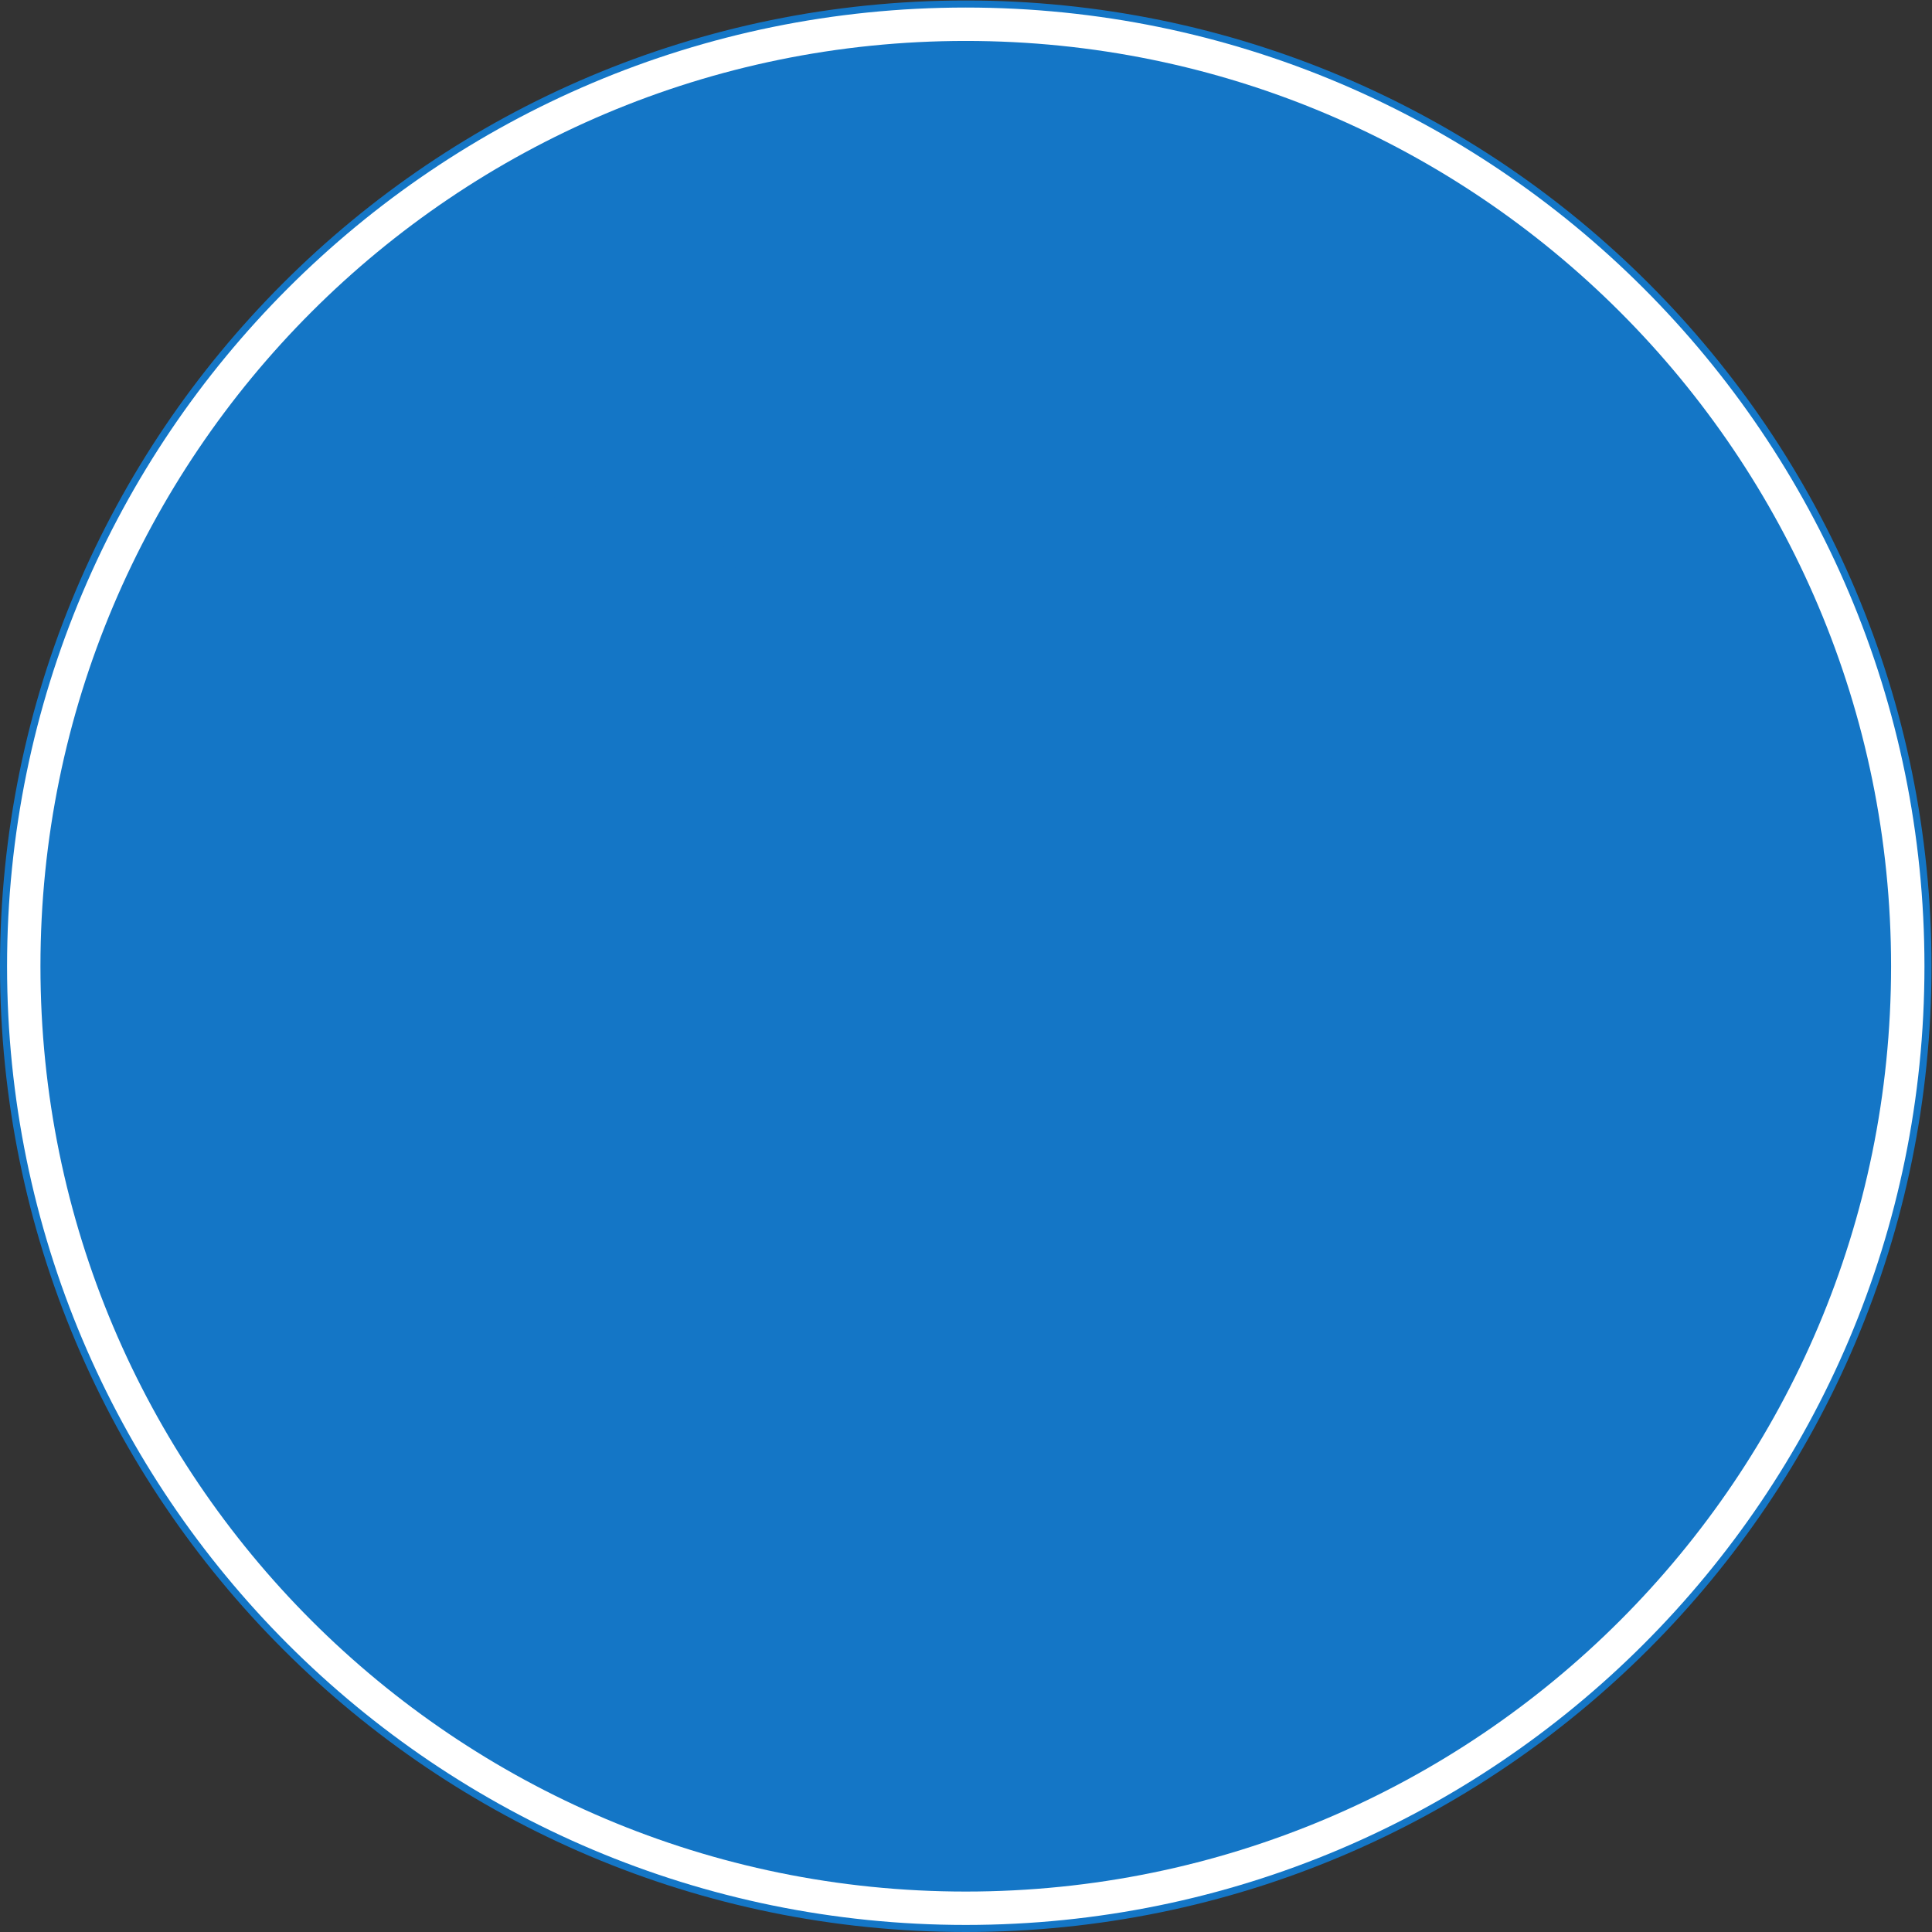 <?xml version="1.0" encoding="UTF-8" standalone="no"?>
<!-- Created with Inkscape (http://www.inkscape.org/) -->

<svg
   xmlns:dc="http://purl.org/dc/elements/1.1/"
   xmlns:cc="http://creativecommons.org/ns#"
   xmlns:rdf="http://www.w3.org/1999/02/22-rdf-syntax-ns#"
   xmlns:svg="http://www.w3.org/2000/svg"
   xmlns="http://www.w3.org/2000/svg"
   xmlns:sodipodi="http://sodipodi.sourceforge.net/DTD/sodipodi-0.dtd"
   xmlns:inkscape="http://www.inkscape.org/namespaces/inkscape"
   version="1.1"
   id="svg2"
   xml:space="preserve"
   width="364.853"
   height="364.853"
   viewBox="0 0 364.853 364.853"
   sodipodi:docname="956_base.svg"
   inkscape:version="0.92.4 (5da689c313, 2019-01-14)"><rect x="0" y="0" width="364.853" height="364.853" fill="#333333" stroke="none"/><defs
     id="defs6" /><sodipodi:namedview
     pagecolor="#ffffff"
     bordercolor="#666666"
     borderopacity="1"
     objecttolerance="10"
     gridtolerance="10"
     guidetolerance="10"
     inkscape:pageopacity="0"
     inkscape:pageshadow="2"
     inkscape:window-width="1599"
     inkscape:window-height="1027"
     id="namedview4"
     showgrid="false"
     inkscape:zoom="1.8295264"
     inkscape:cx="156.06255"
     inkscape:cy="198.72458"
     inkscape:window-x="1993"
     inkscape:window-y="-8"
     inkscape:window-maximized="1"
     inkscape:current-layer="g10" /><g
     id="g10"
     inkscape:groupmode="layer"
     inkscape:label="ink_ext_XXXXXX"
     transform="matrix(1.333,0,0,-1.333,0,364.853)"><path
       inkscape:connector-curvature="0"
       id="path14"
       style="fill:#ffffff;fill-opacity:1;fill-rule:nonzero;stroke:none;stroke-width:0.1"
       d="m 136.82,273.139 c 75.286,0 136.319,-61.034 136.319,-136.32 C 273.139,61.533 212.106,0.5 136.82,0.5 61.533,0.5 0.5,61.533 0.5,136.819 c 0,75.286 61.033,136.32 136.32,136.32" /><path
       inkscape:connector-curvature="0"
       id="path16"
       style="fill:none;stroke:#1476c6;stroke-width:1;stroke-linecap:butt;stroke-linejoin:miter;stroke-miterlimit:4;stroke-dasharray:none;stroke-opacity:1"
       d="m 136.82,273.139 c 75.286,0 136.319,-61.034 136.319,-136.32 C 273.139,61.533 212.106,0.5 136.82,0.5 61.533,0.5 0.5,61.533 0.5,136.819 c 0,75.286 61.033,136.32 136.32,136.32 z" /><path
       inkscape:connector-curvature="0"
       id="path18"
       style="fill:#1476c6;fill-opacity:1;fill-rule:nonzero;stroke:none;stroke-width:0.1"
       d="m 136.82,267.909 c 72.397,0 131.09,-58.692 131.09,-131.09 C 267.91,64.422 209.217,5.729 136.82,5.729 64.422,5.729 5.73,64.422 5.73,136.819 c 0,72.398 58.692,131.09 131.09,131.09" /><path
       inkscape:connector-curvature="0"
       id="path22"
       style="fill:#1476c6;fill-opacity:1;fill-rule:nonzero;stroke:none;stroke-width:0.1"
       d="m 146.029,192.745 c 3.974,0 7.197,-3.222 7.197,-7.197 0,-3.975 -3.223,-7.198 -7.197,-7.198 -3.975,0 -7.198,3.223 -7.198,7.198 0,3.975 3.223,7.197 7.198,7.197" /><path
       inkscape:connector-curvature="0"
       id="path24"
       style="fill:#1476c6;fill-opacity:1;fill-rule:nonzero;stroke:none;stroke-width:0.1"
       d="m 146.477,197.02 c -0.148,0.005 -0.298,0.009 -0.448,0.009 -1.198,0 -2.353,-0.183 -3.438,-0.523 l -1.704,3.623 h 3.122 v 3.716 h -3.198 c -0.516,0.813 -1.423,1.353 -2.457,1.353 -1.034,0 -1.941,-0.54 -2.457,-1.353 h -3.278 v -3.716 h 4.921 l 2.265,-4.932 c -0.27,-0.174 -0.531,-0.36 -0.784,-0.556 l -33.89,23.678 c 0.364,1.361 0.719,2.685 1.057,3.945 h 49.463 l -9.174,-25.244" /><path
       inkscape:connector-curvature="0"
       id="path26"
       style="fill:#1476c6;fill-opacity:1;fill-rule:nonzero;stroke:none;stroke-width:0.1"
       d="m 170.654,207.389 -8.011,14.01 -9.698,-26.686 c 2.146,-1.623 3.705,-3.982 4.299,-6.701 h 2.677 c 0.704,7.901 4.758,14.836 10.733,19.377" /><path
       inkscape:connector-curvature="0"
       id="path28"
       style="fill:#1476c6;fill-opacity:1;fill-rule:nonzero;stroke:none;stroke-width:0.1"
       d="m 174.679,200.236 c -3.564,-3.064 -6.072,-7.339 -6.674,-12.245 h 13.73 l -7.056,12.245" /><path
       inkscape:connector-curvature="0"
       id="path30"
       style="fill:#1476c6;fill-opacity:1;fill-rule:nonzero;stroke:none;stroke-width:0.1"
       d="m 180.706,203.686 9.592,-16.644 c 0,0 0.464,-0.767 0.464,-1.596 0,-2.443 -2.504,-2.443 -3.696,-2.443 l -19.005,-0.038 c 1.279,-9.455 9.361,-16.782 19.167,-16.782 10.695,0 19.364,8.67 19.364,19.365 0,10.694 -8.669,19.364 -19.364,19.364 -2.317,0 -4.462,-0.48 -6.522,-1.226" /><path
       inkscape:connector-curvature="0"
       id="path32"
       style="fill:#1476c6;fill-opacity:1;fill-rule:nonzero;stroke:none;stroke-width:0.1"
       d="m 100.037,199.305 c -0.935,-3.487 -1.581,-5.899 -1.671,-6.231 -2.116,-7.863 -10.198,-10.286 -11.847,-10.286 -1.778,0 -2.855,1.185 -2.855,2.854 0,1.669 1.346,2.154 1.831,2.531 6.139,4.793 7.109,9.909 7.109,9.909 0,0 0.56,2.102 1.406,5.281 -2.333,0.997 -4.902,1.549 -7.6,1.549 -10.695,0 -19.364,-8.67 -19.364,-19.364 0,-10.695 8.669,-19.365 19.364,-19.365 10.695,0 19.364,8.67 19.364,19.365 0,5.381 -2.195,10.248 -5.738,13.757" /></g></svg>